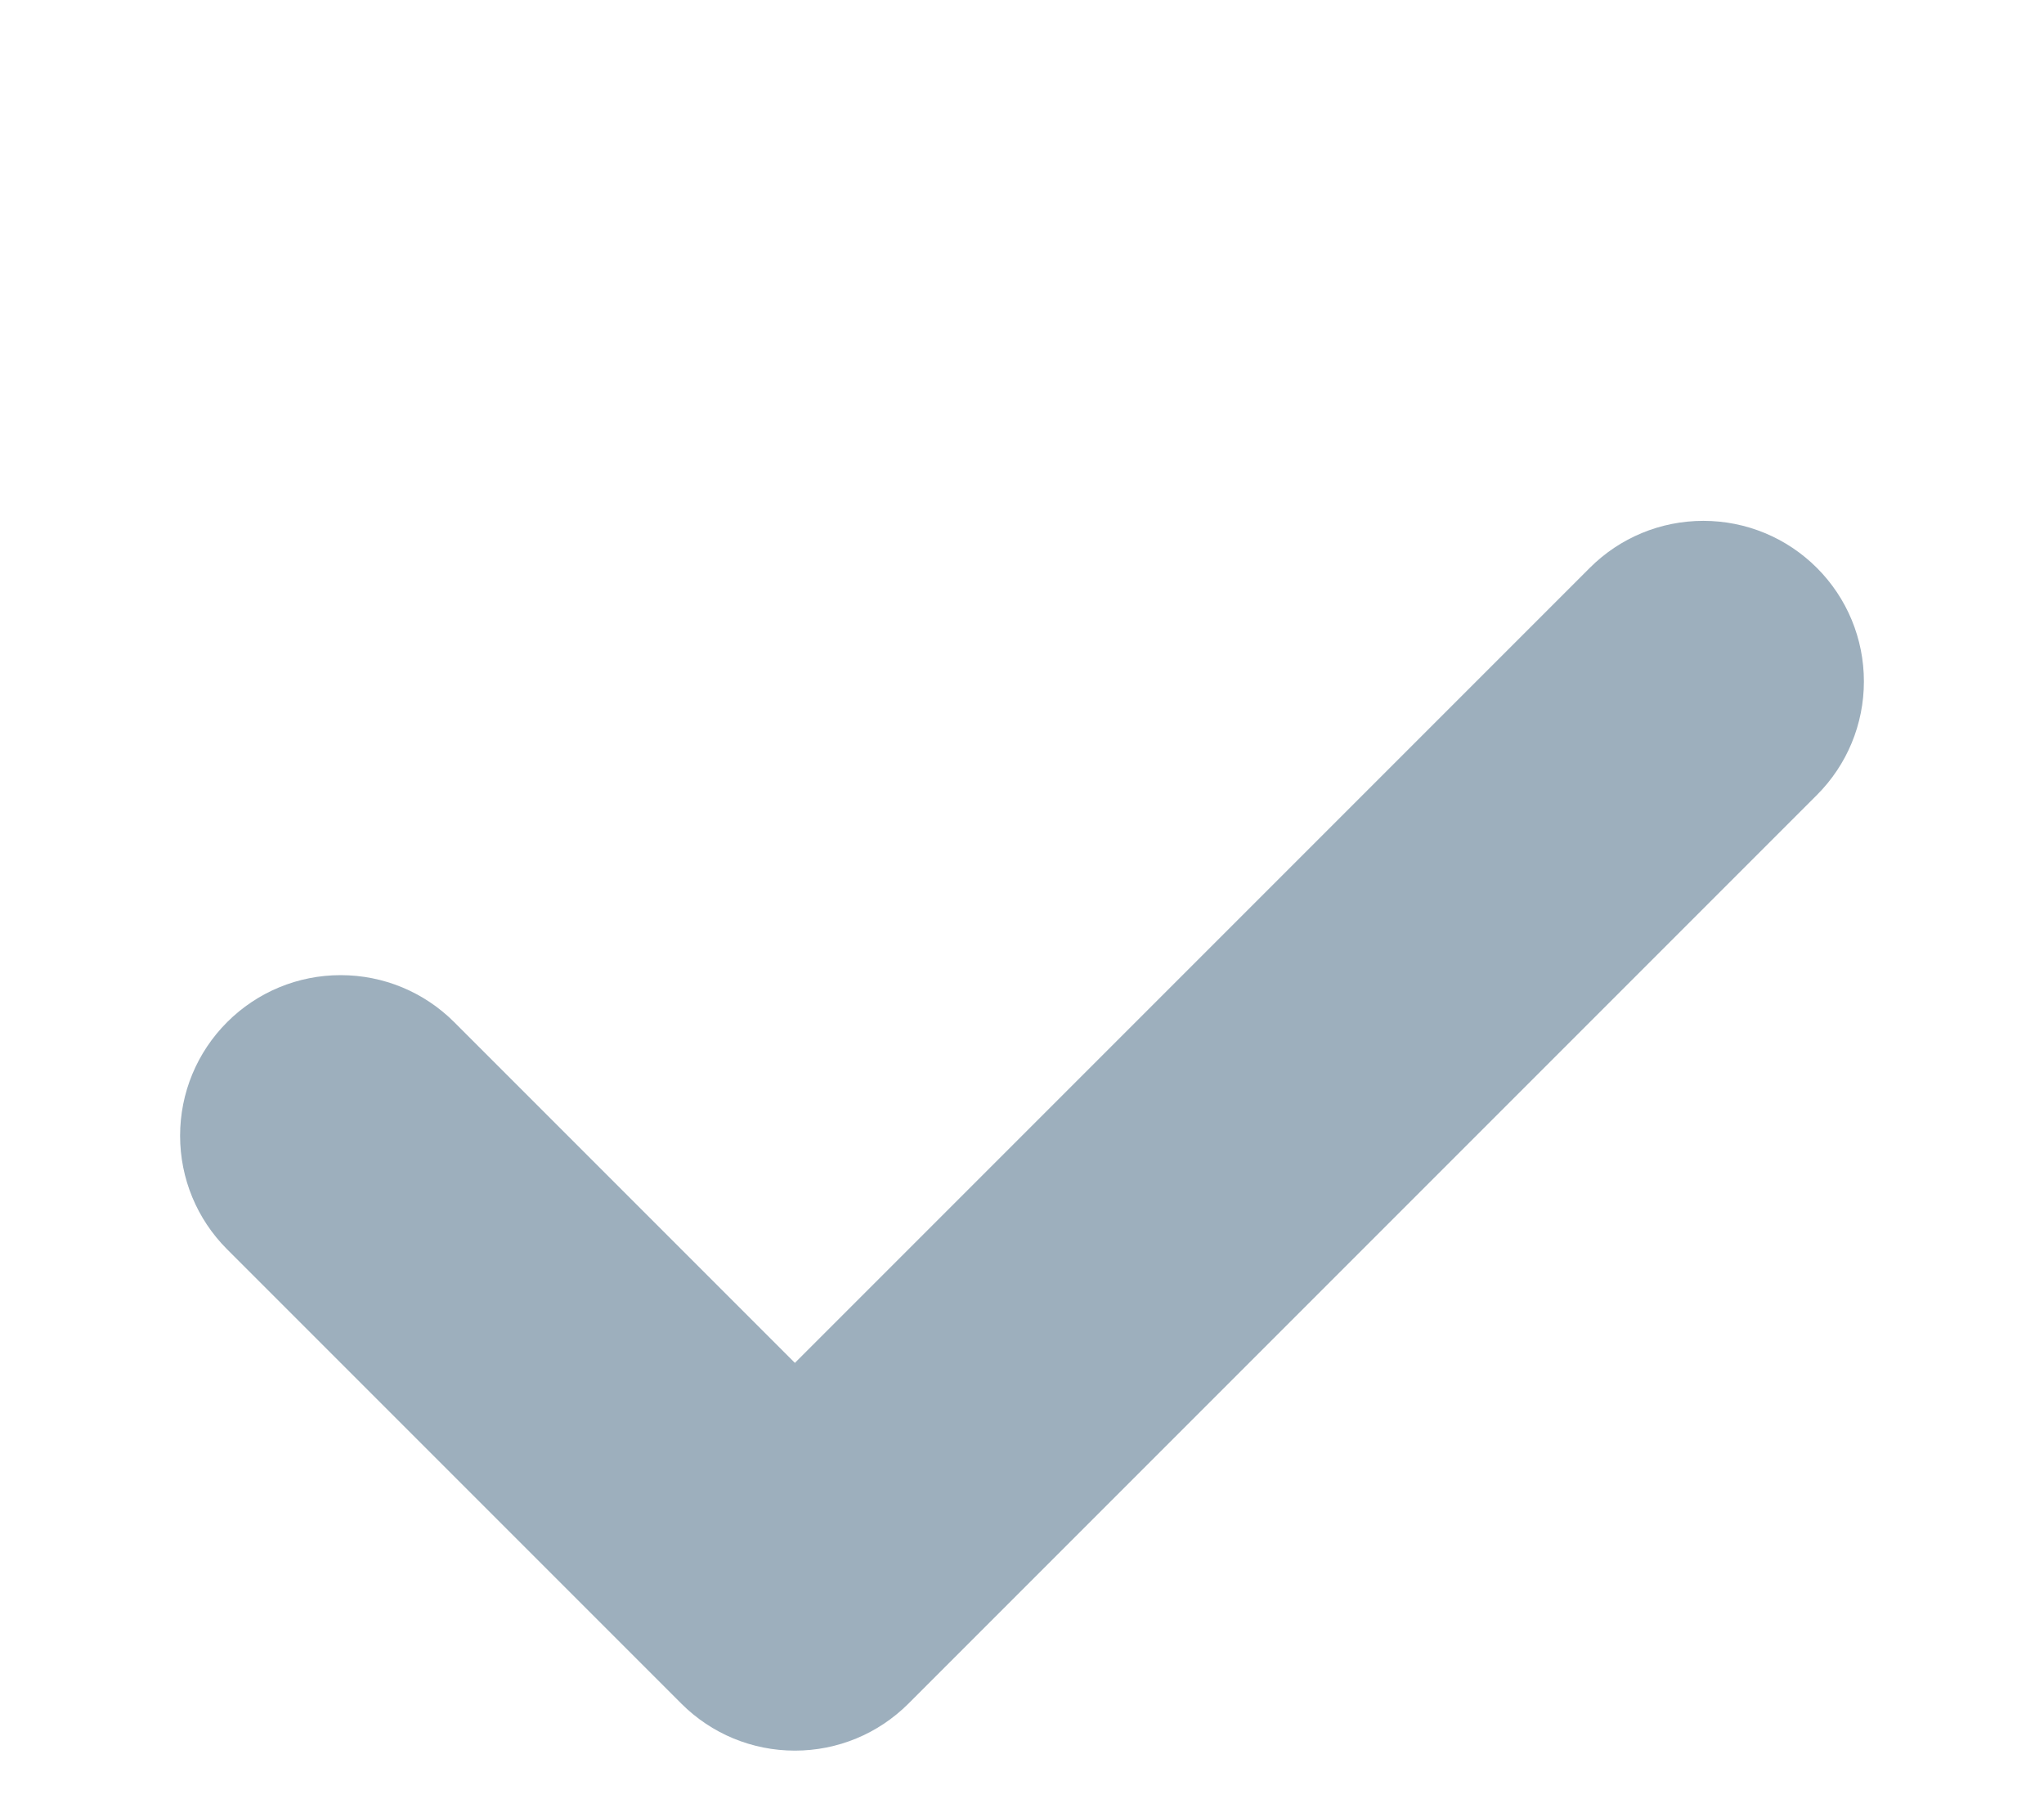 <svg width="9" height="8" viewBox="0 0 9 8" fill="none" xmlns="http://www.w3.org/2000/svg">
<path d="M4 7.5C3.867 7.633 3.688 7.707 3.5 7.707C3.312 7.707 3.133 7.633 3 7.5L1 5.5C0.867 5.367 0.793 5.188 0.793 5C0.793 4.812 0.867 4.633 1 4.5C1.133 4.367 1.312 4.293 1.5 4.293C1.688 4.293 1.867 4.367 2 4.5L3.5 6L7 2.5C7.133 2.367 7.312 2.293 7.5 2.293C7.688 2.293 7.867 2.367 8 2.5C8.133 2.633 8.207 2.812 8.207 3C8.207 3.188 8.133 3.367 8 3.5L4 7.5Z" fill="#9DAFBD"/>
</svg>
